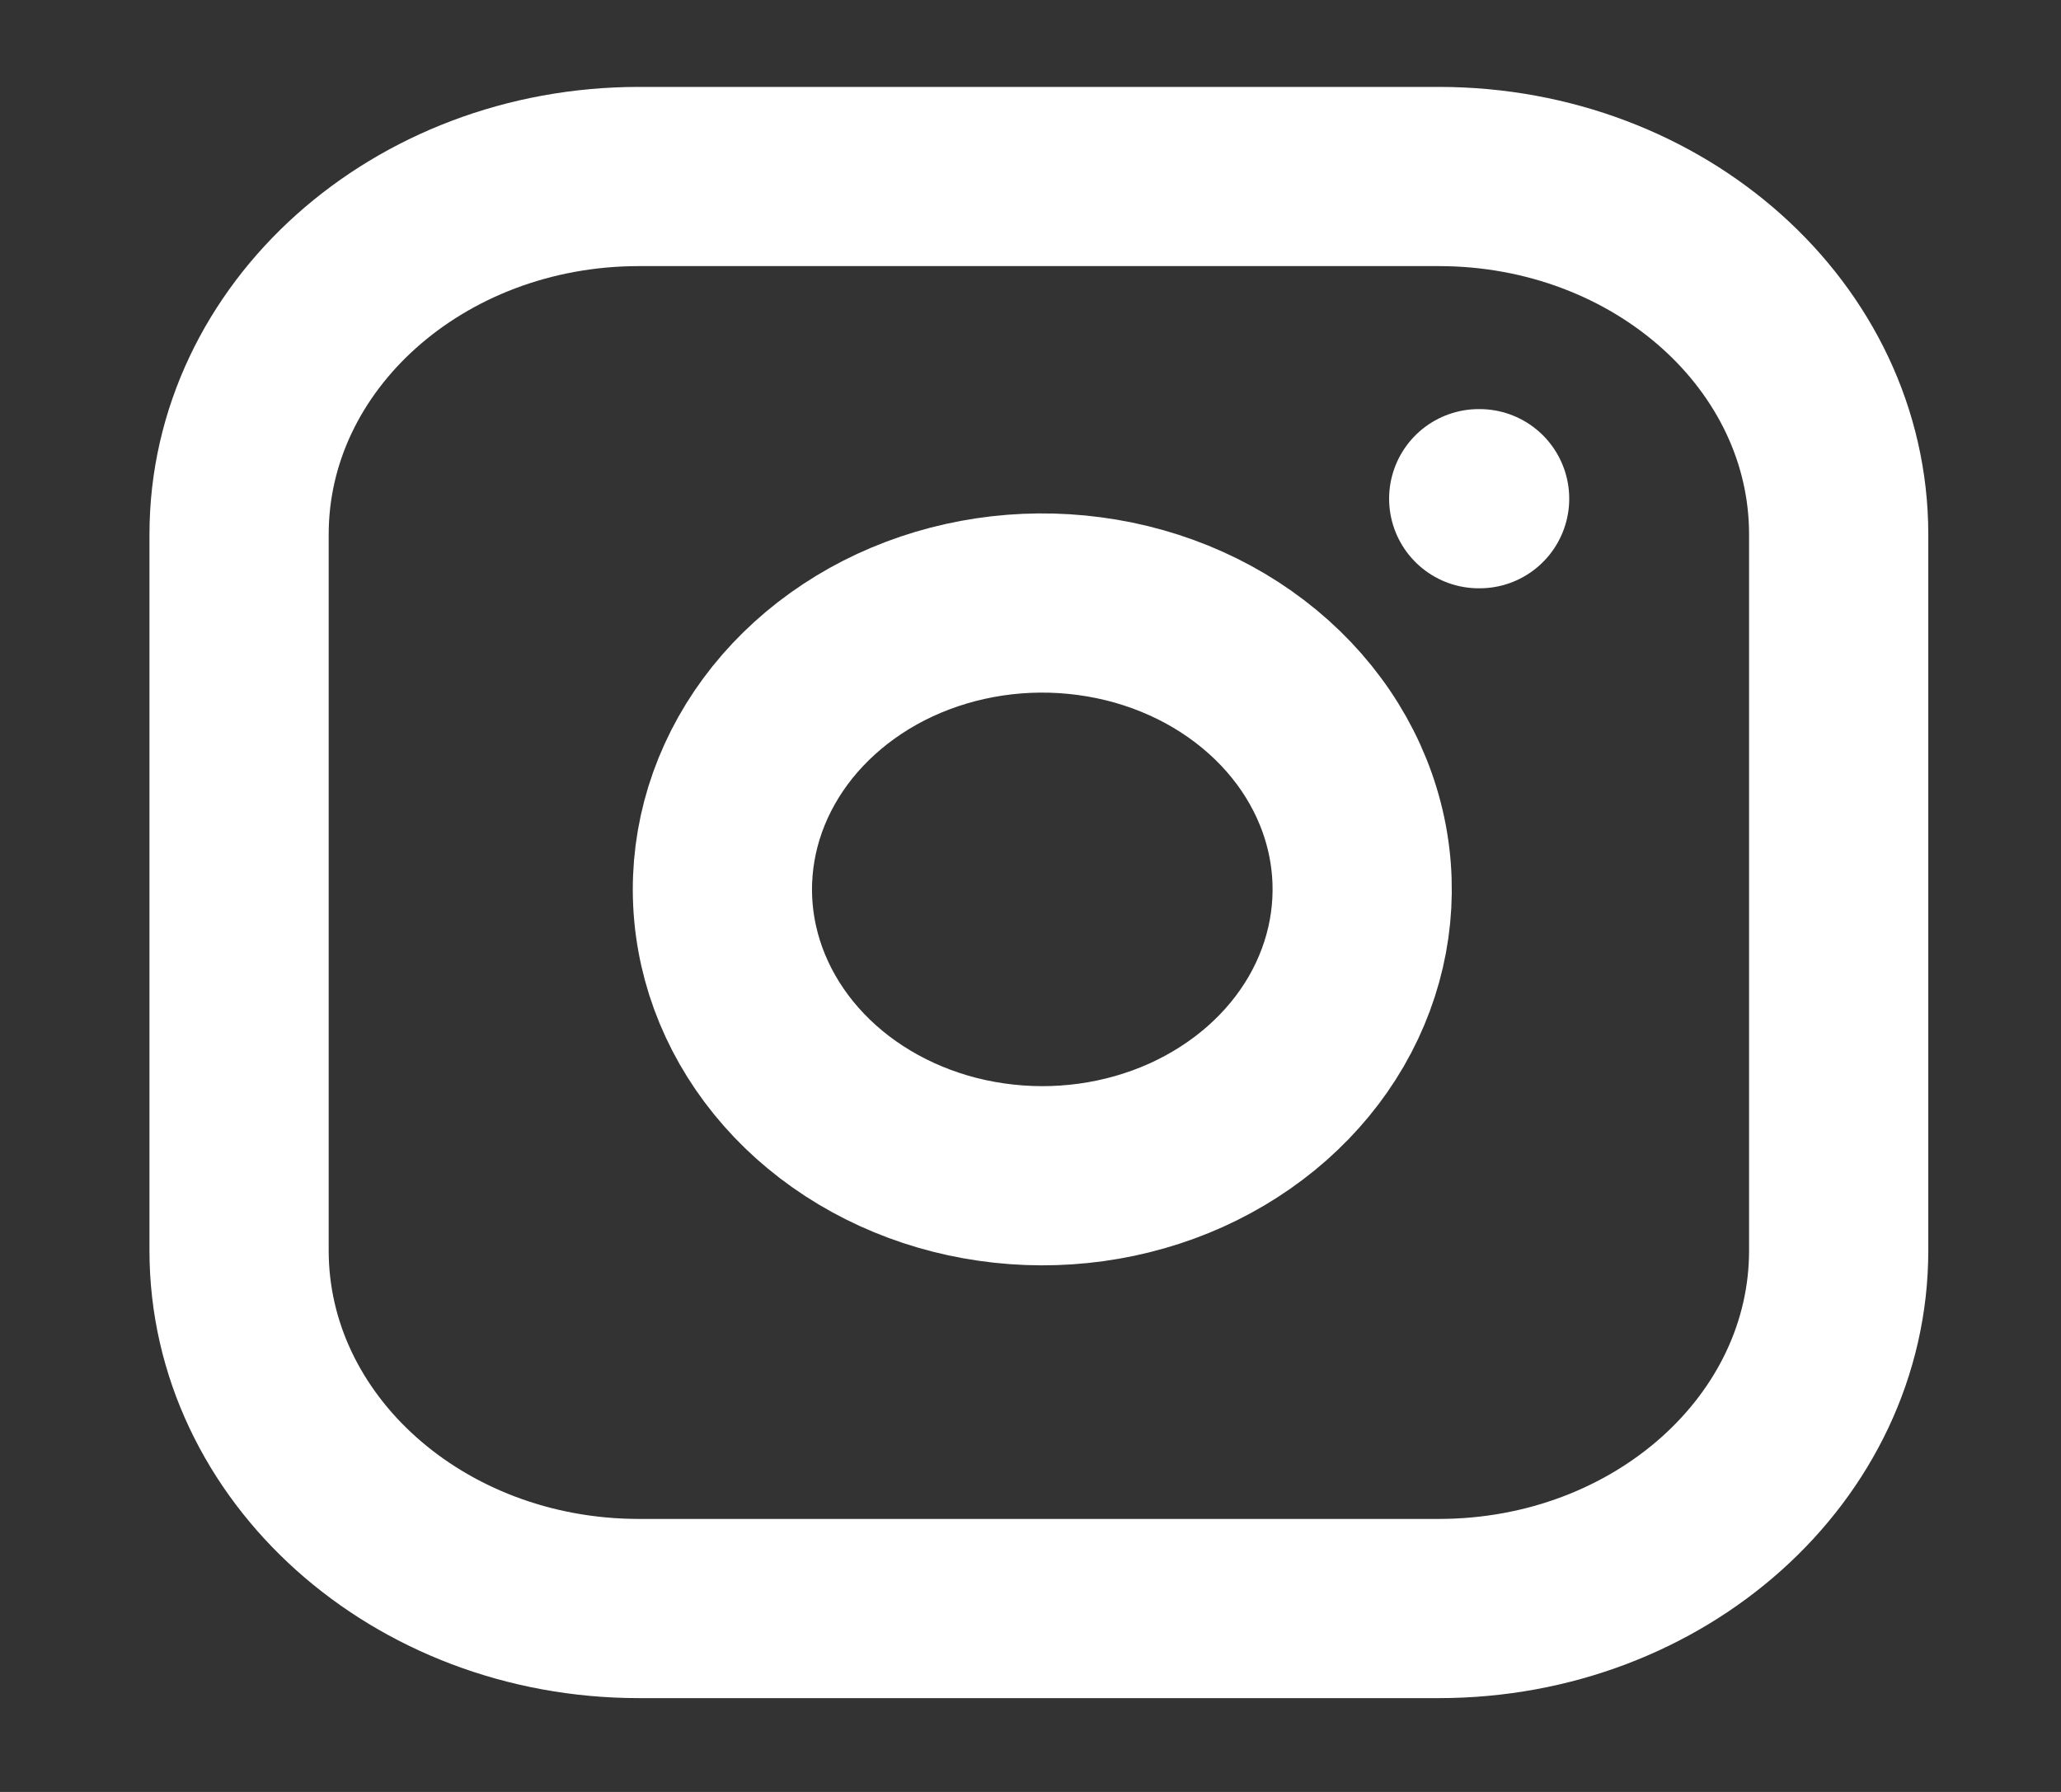 <svg width="23" height="20" viewBox="0 0 23 20" fill="none" xmlns="http://www.w3.org/2000/svg">
<rect x="0" y="0" width="23" height="20" fill="#333333" stroke="none"/>
<g clip-path="url(#clip0_396_260)">
<path d="M16.056 1.97H7.131C4.666 1.97 2.668 3.759 2.668 5.965V13.957C2.668 16.163 4.666 17.953 7.131 17.953H16.056C18.521 17.953 20.519 16.163 20.519 13.957V5.965C20.519 3.759 18.521 1.97 16.056 1.97Z" stroke="white" stroke-width="2" stroke-linecap="round" stroke-linejoin="round"/>
<path d="M15.163 9.458C15.273 10.123 15.146 10.802 14.801 11.399C14.455 11.996 13.908 12.479 13.237 12.782C12.566 13.084 11.806 13.189 11.065 13.082C10.323 12.976 9.638 12.662 9.107 12.187C8.576 11.711 8.226 11.098 8.107 10.434C7.988 9.771 8.105 9.09 8.443 8.489C8.78 7.889 9.321 7.399 9.987 7.089C10.654 6.78 11.412 6.666 12.155 6.765C12.913 6.865 13.614 7.181 14.156 7.666C14.698 8.151 15.051 8.779 15.163 9.458Z" stroke="white" stroke-width="2" stroke-linecap="round" stroke-linejoin="round"/>
<path d="M16.502 5.566H16.512" stroke="white" stroke-width="2" stroke-linecap="round" stroke-linejoin="round"/>
</g>
<defs>
<clipPath id="clip0_396_260">
<rect width="21.421" height="19.179" fill="white" transform="translate(0.883 0.371)"/>
</clipPath>
</defs>
</svg>
